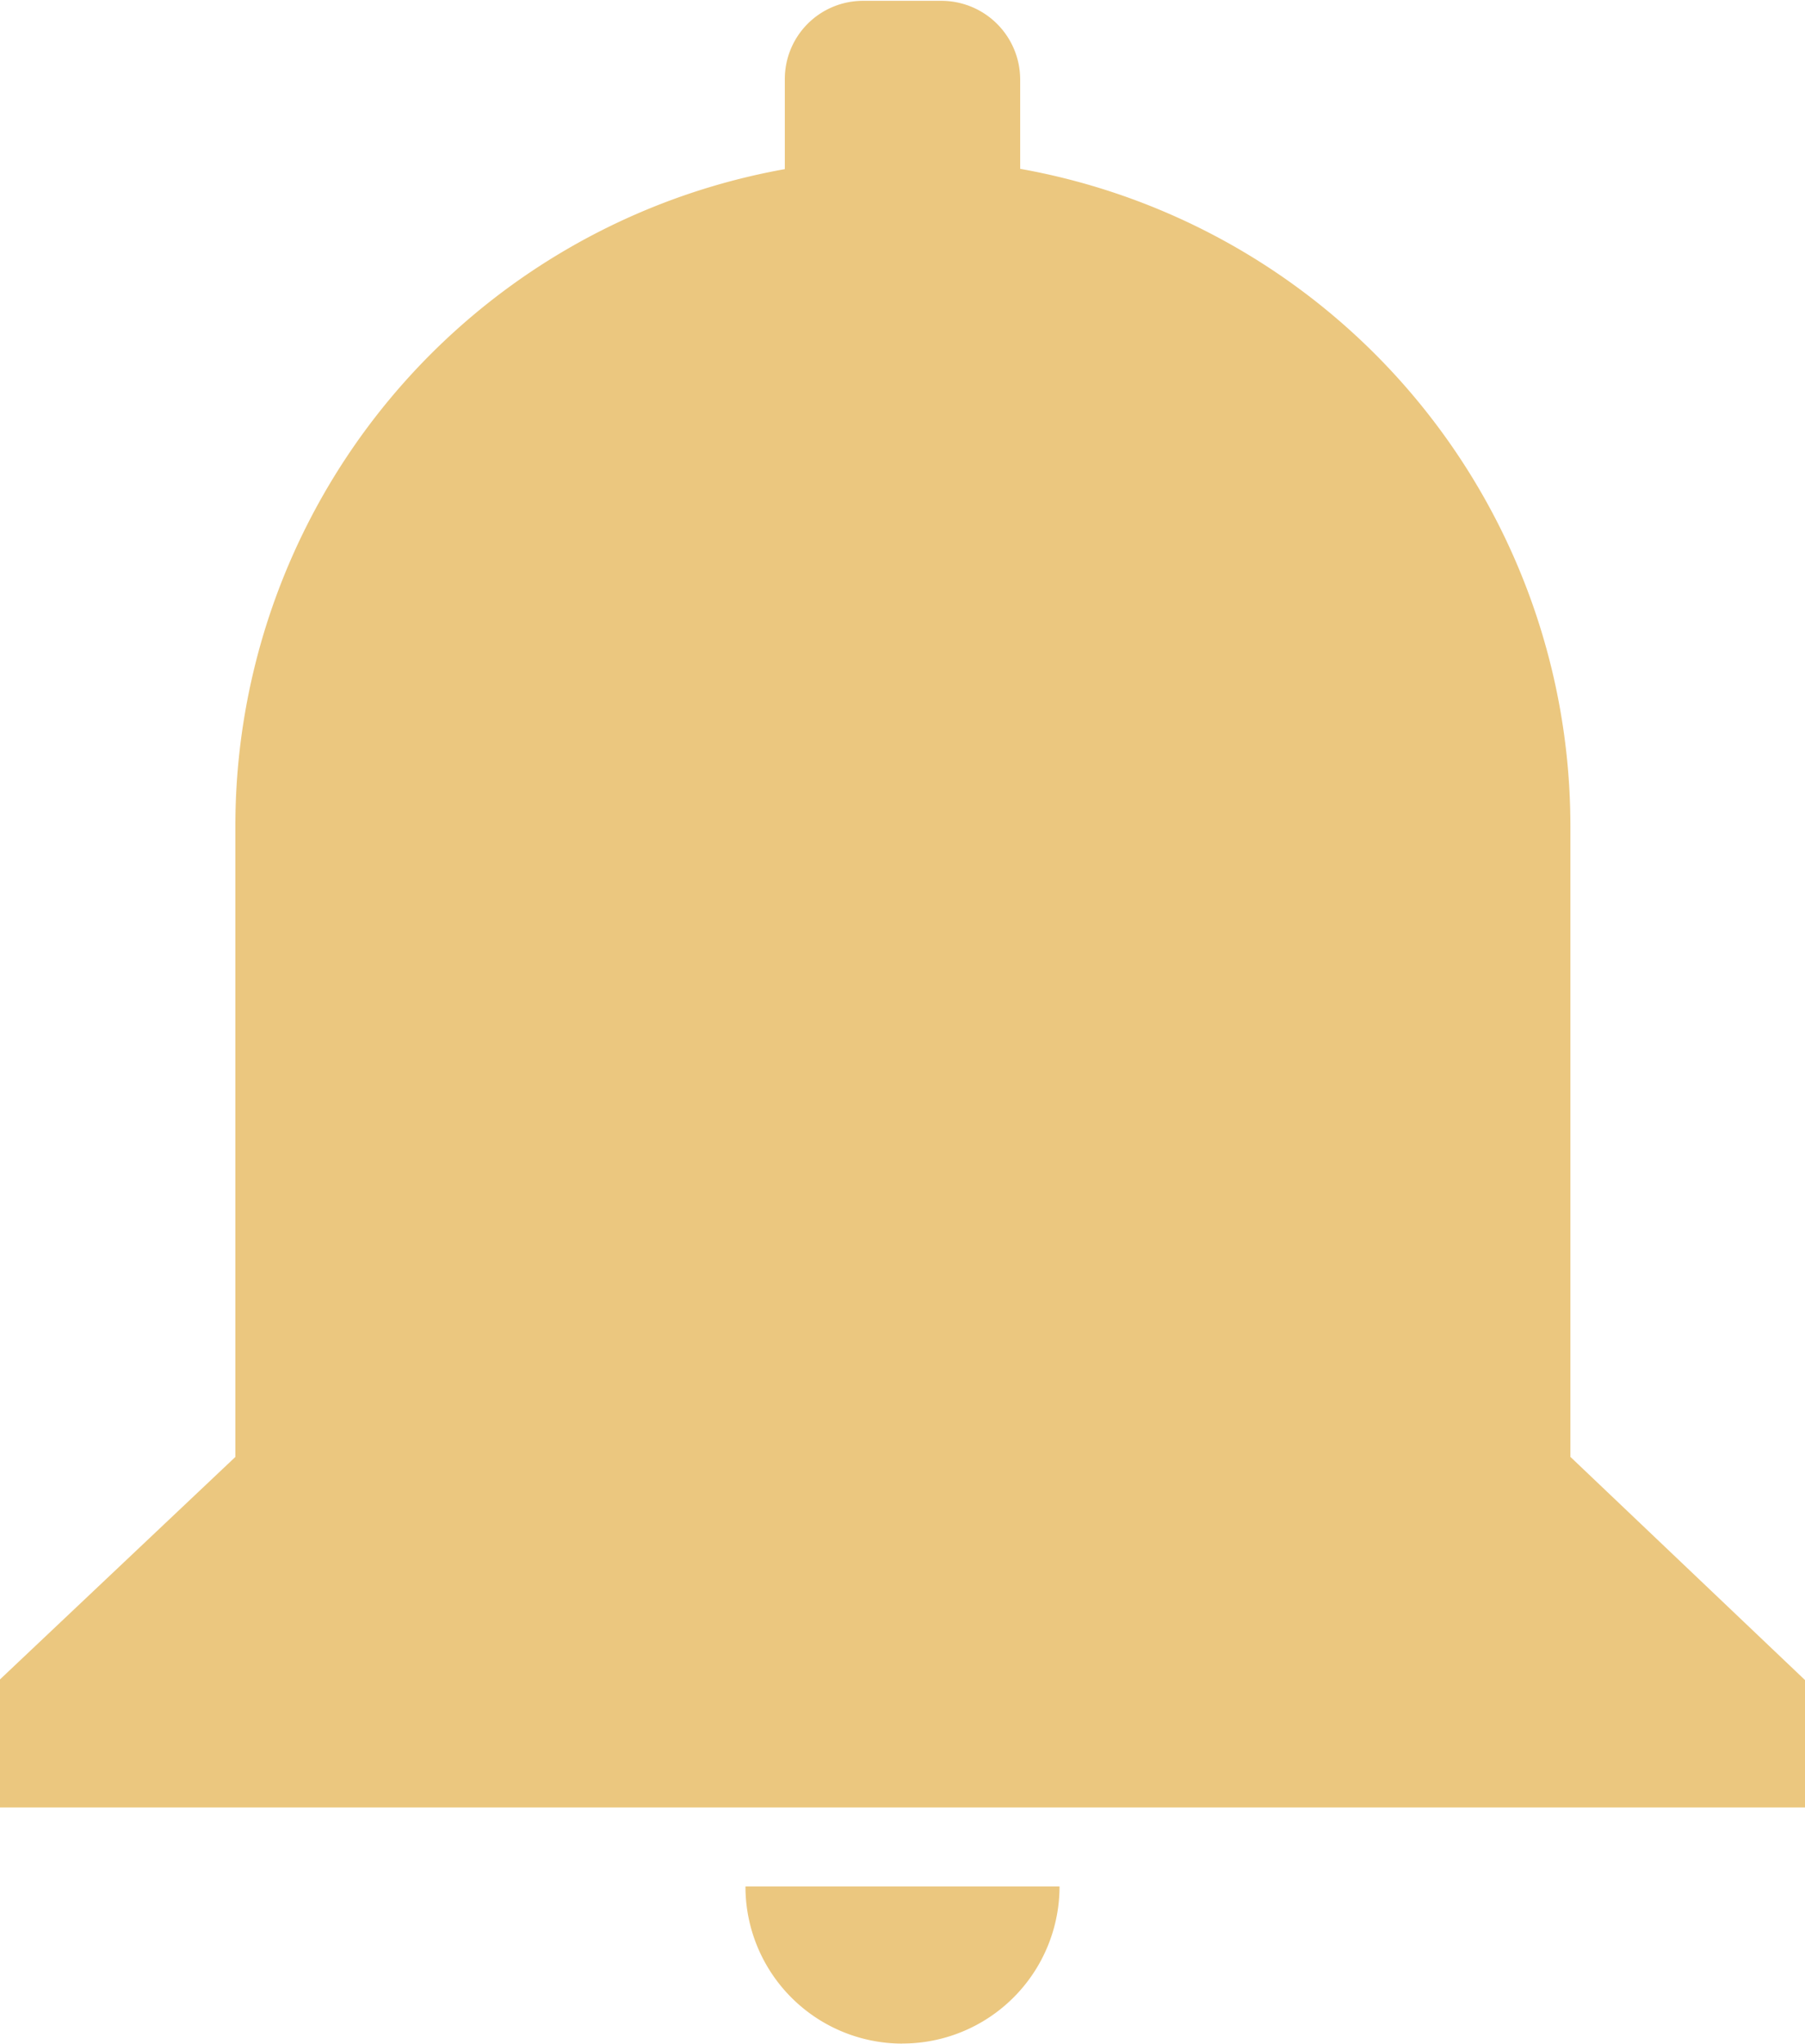 <svg xmlns="http://www.w3.org/2000/svg" width="23.85" height="27" viewBox="0 0 23.85 27">
  <defs>
    <style>
      .cls-1 {
        fill: #ebc77f;
        fill-rule: evenodd;
      }
    </style>
  </defs>
  <path class="cls-1" d="M1779.78,55.743V47.406a8.816,8.816,0,0,0-7.27-8.676V37.549a1.041,1.041,0,0,0-1.04-1.038h-1.04a1.033,1.033,0,0,0-1.03,1.038v1.185a8.814,8.814,0,0,0-7.26,8.673v8.337l-3.12,2.948v1.682h23.86V58.691Zm-8.83,7.749a2.076,2.076,0,0,0,2.08-2.075h-4.15A2.074,2.074,0,0,0,1770.95,63.493Z" transform="translate(-1759.03 -36.5)"/>
</svg>
